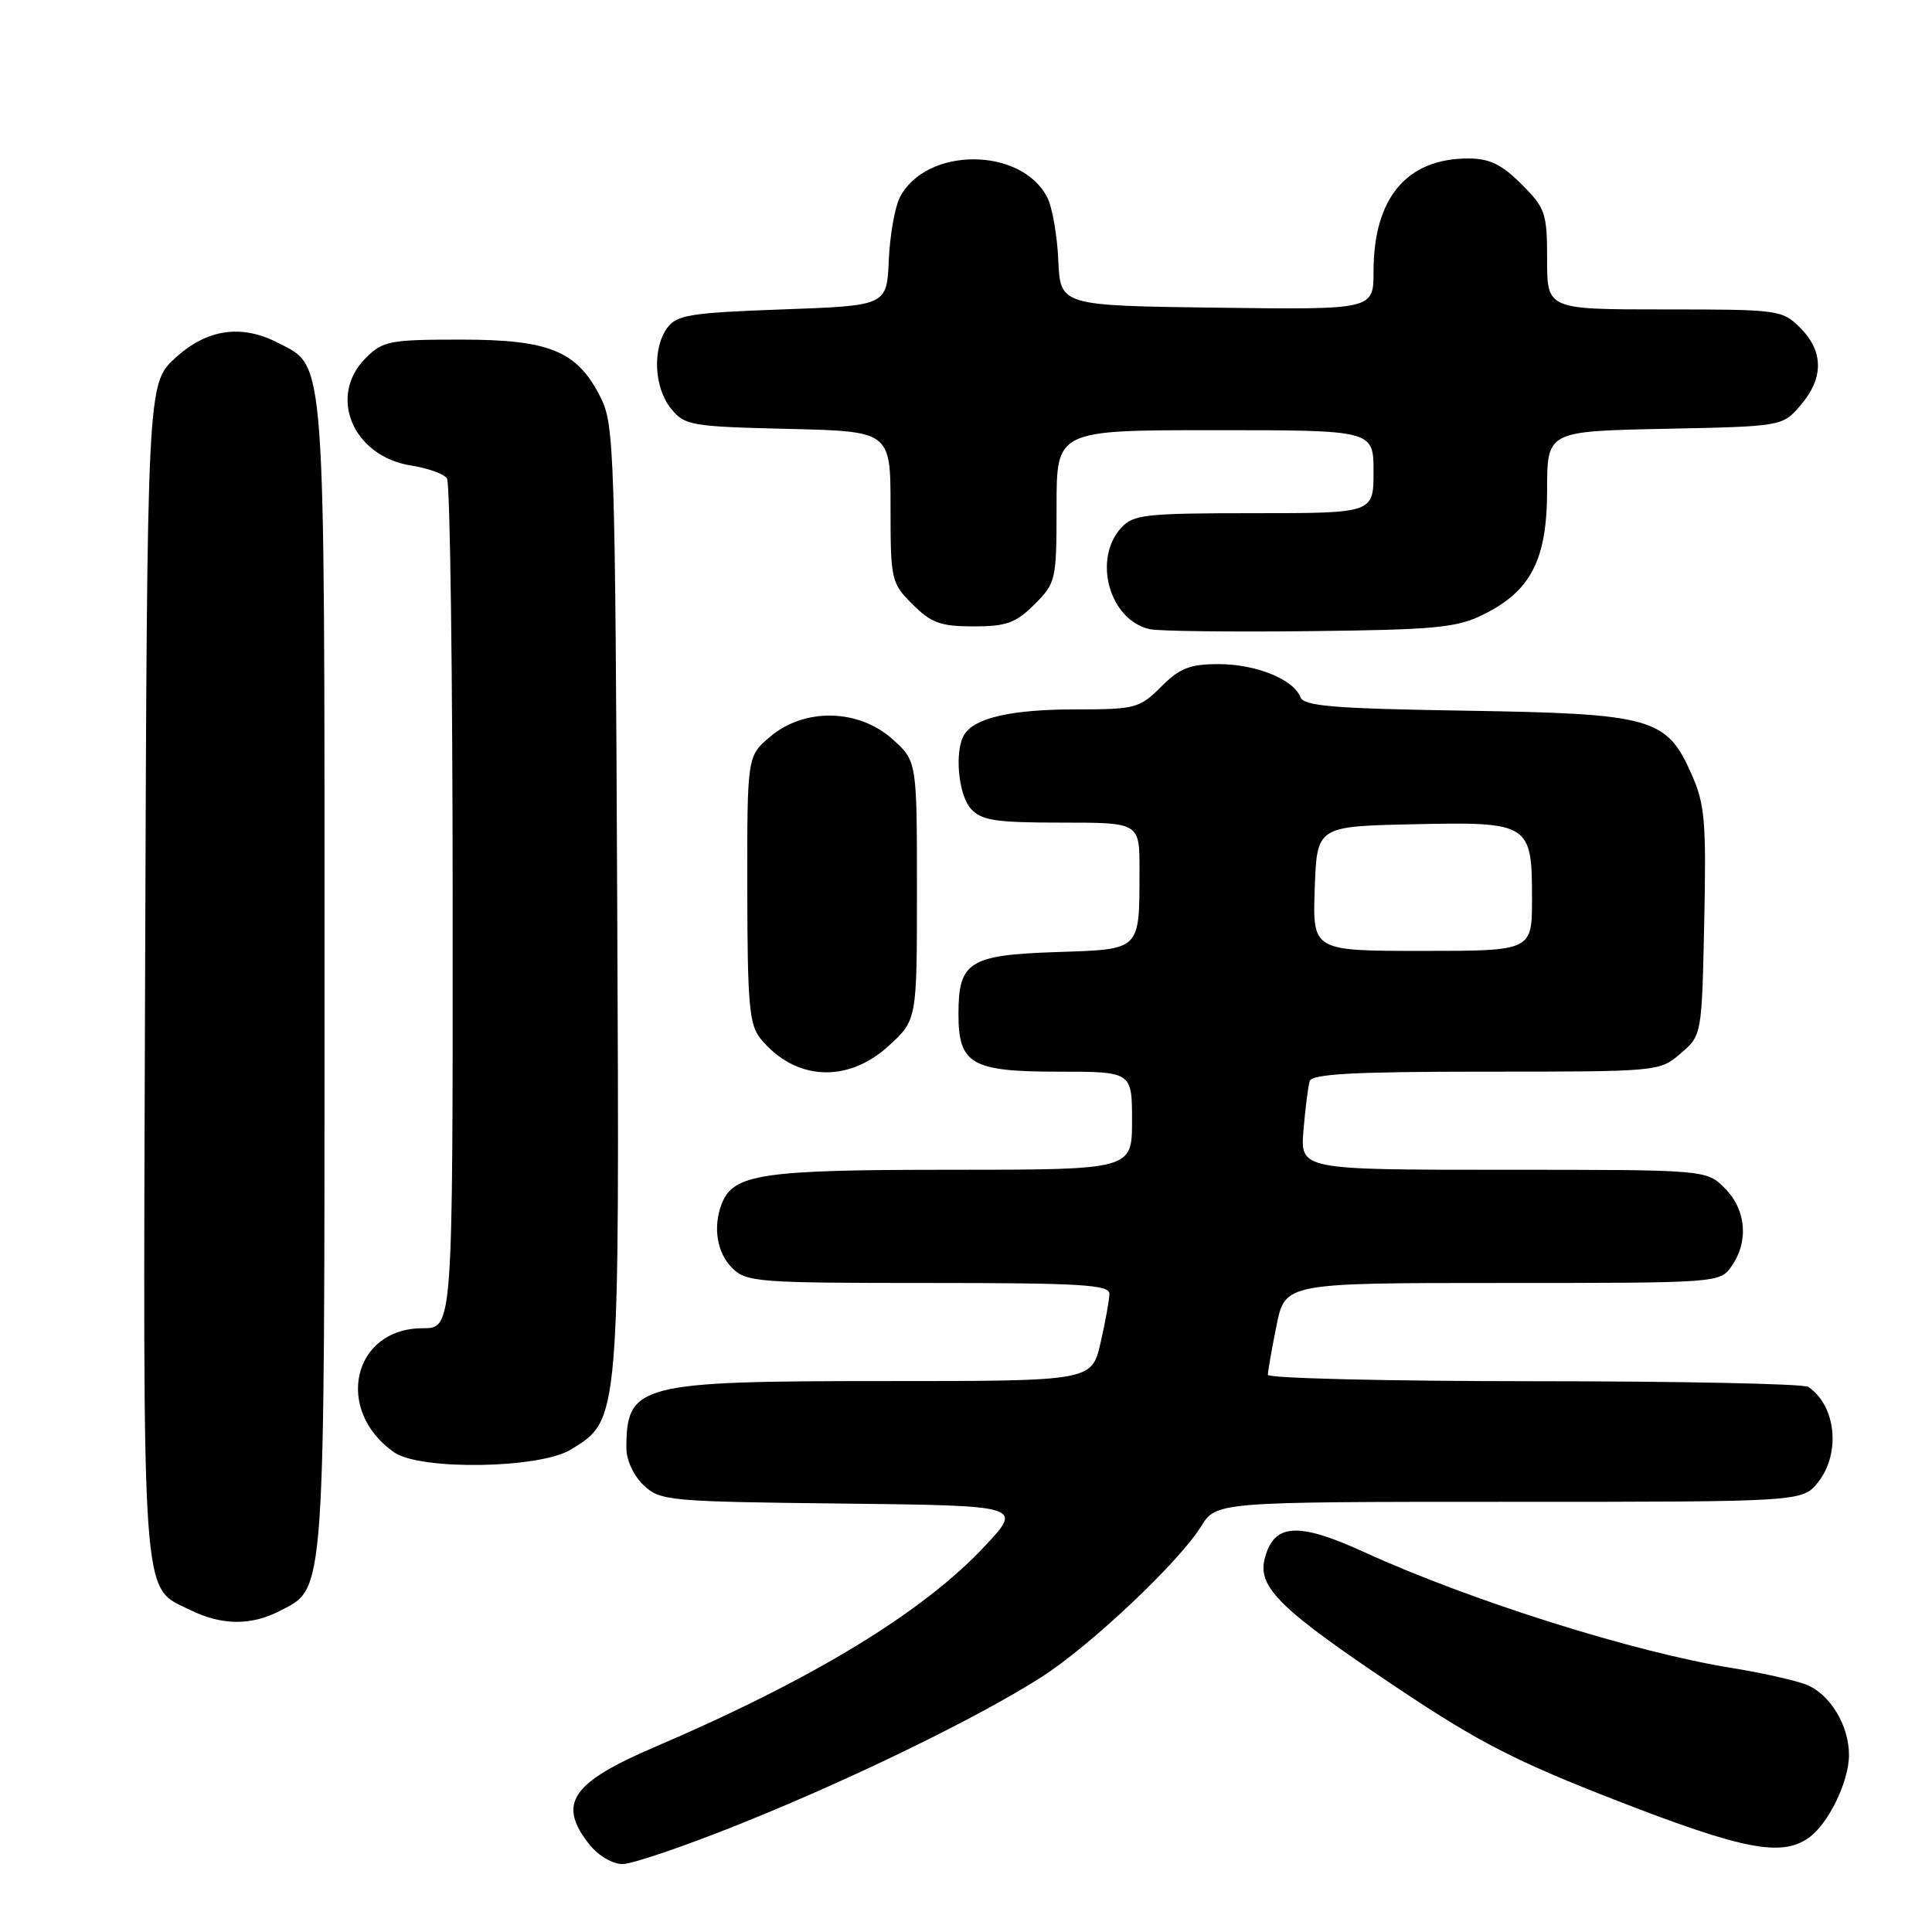 <?xml version="1.0" encoding="UTF-8" standalone="no"?>
<!DOCTYPE svg PUBLIC "-//W3C//DTD SVG 1.1//EN" "http://www.w3.org/Graphics/SVG/1.1/DTD/svg11.dtd" >
<svg xmlns="http://www.w3.org/2000/svg" xmlns:xlink="http://www.w3.org/1999/xlink" version="1.1" viewBox="0 0 256 256">
 <g >
 <path fill="currentColor"
d=" M 98.17 241.64 C 112.98 235.69 129.62 227.58 138.00 222.22 C 144.45 218.10 156.22 206.99 159.13 202.29 C 161.16 199.00 161.16 199.00 200.01 199.00 C 238.85 199.00 238.85 199.00 240.93 196.37 C 243.94 192.54 243.27 186.22 239.60 183.77 C 239.00 183.36 222.64 183.02 203.25 183.02 C 183.86 183.01 168.00 182.63 168.00 182.17 C 168.00 181.71 168.51 178.78 169.14 175.67 C 170.28 170.00 170.28 170.00 199.08 170.00 C 227.71 170.00 227.90 169.99 229.44 167.78 C 231.74 164.49 231.38 160.29 228.55 157.45 C 226.09 155.00 226.09 155.00 199.19 155.00 C 172.29 155.00 172.29 155.00 172.72 149.75 C 172.96 146.86 173.33 143.94 173.54 143.25 C 173.84 142.30 179.41 142.00 196.91 142.00 C 219.75 142.00 219.91 141.99 222.69 139.59 C 225.50 137.18 225.50 137.18 225.82 122.14 C 226.10 108.89 225.91 106.58 224.16 102.63 C 220.83 95.09 218.98 94.57 194.19 94.17 C 176.71 93.89 172.77 93.57 172.31 92.38 C 171.41 90.01 166.42 88.00 161.47 88.00 C 157.67 88.00 156.31 88.53 153.85 91.00 C 150.99 93.85 150.44 94.00 142.49 94.00 C 134.09 94.00 129.19 95.10 127.79 97.31 C 126.44 99.43 126.96 105.29 128.65 107.17 C 130.06 108.72 131.90 109.00 140.65 109.00 C 151.00 109.00 151.00 109.00 150.99 115.25 C 150.96 126.10 151.31 125.77 139.83 126.16 C 128.41 126.55 127.00 127.45 127.00 134.36 C 127.00 141.00 128.72 142.00 140.15 142.00 C 150.00 142.00 150.00 142.00 150.00 148.50 C 150.00 155.00 150.00 155.00 125.95 155.00 C 100.86 155.00 97.15 155.56 95.62 159.54 C 94.45 162.60 95.00 166.00 97.00 168.00 C 98.89 169.89 100.33 170.00 123.00 170.00 C 143.10 170.00 147.00 170.23 147.00 171.42 C 147.00 172.21 146.47 175.13 145.83 177.92 C 144.66 183.00 144.66 183.00 117.28 183.00 C 84.60 183.00 83.00 183.42 83.00 191.91 C 83.00 193.48 83.98 195.57 85.29 196.81 C 87.49 198.87 88.58 198.97 111.54 199.23 C 135.50 199.50 135.50 199.50 130.54 204.82 C 122.38 213.59 107.74 222.51 86.71 231.51 C 75.69 236.23 73.84 238.98 78.07 244.37 C 79.26 245.87 81.15 247.00 82.49 247.00 C 83.78 247.00 90.84 244.59 98.17 241.64 Z  M 239.65 243.53 C 242.25 241.71 245.00 236.07 245.00 232.55 C 245.00 228.59 242.45 224.42 239.30 223.21 C 237.76 222.62 233.35 221.64 229.50 221.02 C 216.58 218.95 194.87 212.11 180.71 205.64 C 171.93 201.62 168.76 201.85 167.57 206.57 C 166.62 210.35 169.70 213.33 185.34 223.78 C 195.99 230.89 200.93 233.42 214.34 238.63 C 230.98 245.09 236.03 246.07 239.65 243.53 Z  M 37.13 213.43 C 43.14 210.33 43.00 212.30 43.00 129.43 C 43.00 46.18 43.18 48.70 36.91 45.46 C 32.02 42.92 27.43 43.58 23.24 47.42 C 19.50 50.85 19.50 50.85 19.23 128.44 C 18.94 214.03 18.66 210.11 25.20 213.33 C 29.39 215.39 33.28 215.43 37.13 213.43 Z  M 75.63 192.08 C 82.14 188.11 82.10 188.57 81.78 119.00 C 81.52 60.45 81.38 56.26 79.64 52.77 C 76.54 46.52 72.90 45.00 61.09 45.00 C 51.61 45.00 50.74 45.17 48.45 47.45 C 43.39 52.52 46.78 60.49 54.50 61.69 C 56.70 62.03 58.83 62.80 59.23 63.40 C 59.64 64.01 59.98 89.59 59.98 120.25 C 60.00 176.00 60.00 176.00 56.00 176.00 C 46.74 176.00 44.24 186.86 52.22 192.44 C 55.66 194.85 71.49 194.61 75.63 192.08 Z  M 117.76 138.58 C 121.50 135.15 121.50 135.15 121.50 117.99 C 121.50 100.84 121.50 100.84 118.23 97.92 C 113.76 93.92 106.61 93.77 102.08 97.59 C 99.00 100.18 99.00 100.18 99.02 117.84 C 99.04 133.07 99.28 135.79 100.77 137.62 C 105.32 143.20 112.29 143.59 117.76 138.58 Z  M 196.49 81.46 C 202.86 78.33 205.00 74.17 205.00 64.92 C 205.00 57.14 205.00 57.14 220.59 56.82 C 236.18 56.50 236.18 56.50 238.59 53.69 C 241.67 50.11 241.65 46.56 238.55 43.45 C 236.15 41.06 235.72 41.00 220.55 41.00 C 205.00 41.00 205.00 41.00 205.00 34.40 C 205.00 28.23 204.78 27.58 201.60 24.40 C 198.98 21.78 197.37 21.00 194.55 21.00 C 186.38 21.00 182.00 26.24 182.00 35.99 C 182.00 41.04 182.00 41.04 161.25 40.77 C 140.50 40.50 140.50 40.50 140.23 34.50 C 140.09 31.20 139.43 27.45 138.77 26.16 C 135.32 19.43 122.68 19.43 119.23 26.16 C 118.57 27.45 117.91 31.20 117.77 34.50 C 117.50 40.50 117.50 40.50 103.67 41.00 C 91.46 41.44 89.67 41.73 88.42 43.44 C 86.42 46.18 86.66 51.36 88.91 54.14 C 90.72 56.38 91.53 56.52 104.41 56.83 C 118.00 57.15 118.00 57.15 118.00 67.15 C 118.00 76.87 118.08 77.24 120.92 80.08 C 123.40 82.55 124.64 83.00 129.00 83.00 C 133.36 83.00 134.60 82.55 137.08 80.08 C 139.92 77.23 140.00 76.88 140.00 67.08 C 140.00 57.00 140.00 57.00 161.00 57.00 C 182.00 57.00 182.00 57.00 182.00 62.50 C 182.00 68.00 182.00 68.00 166.15 68.00 C 151.75 68.00 150.15 68.18 148.56 69.94 C 144.75 74.14 147.02 82.18 152.35 83.37 C 153.53 83.63 163.05 83.75 173.50 83.63 C 190.10 83.45 193.00 83.18 196.49 81.46 Z  M 174.21 117.75 C 174.50 109.50 174.50 109.50 187.15 109.22 C 202.70 108.88 203.00 109.06 203.00 119.07 C 203.00 126.00 203.00 126.00 188.46 126.00 C 173.92 126.00 173.92 126.00 174.21 117.75 Z "/>
</g>
</svg>
